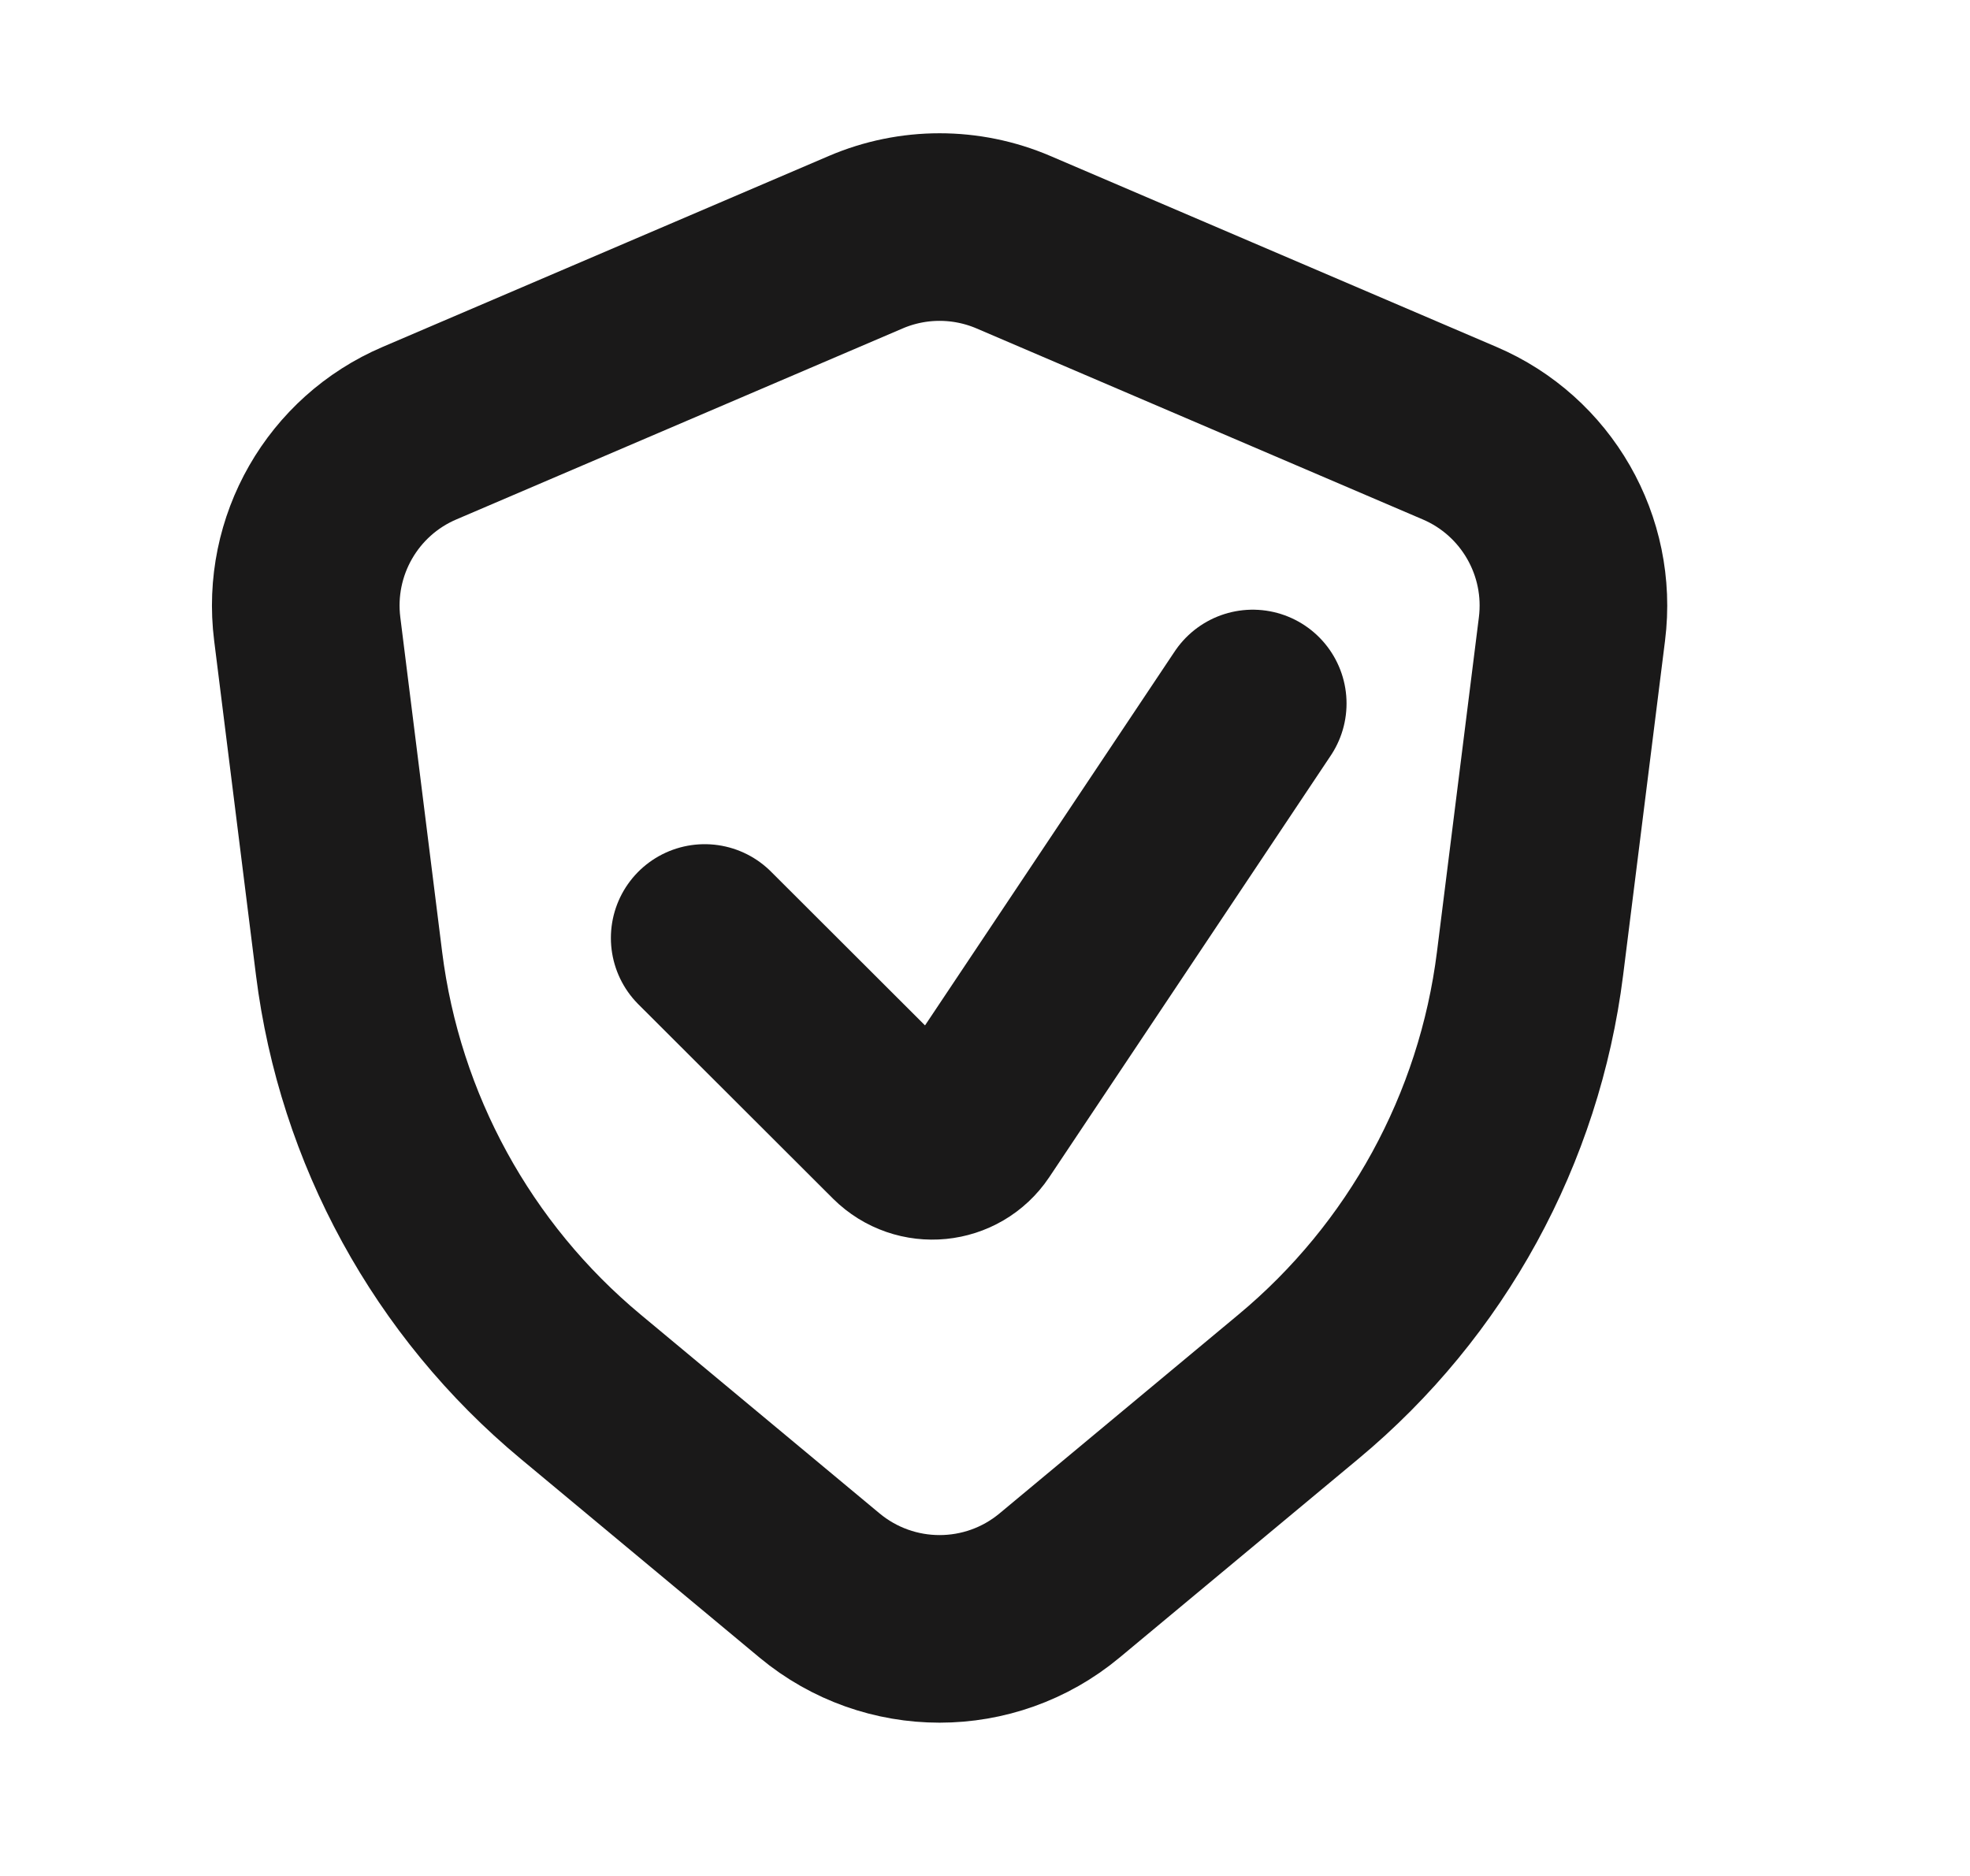 <svg xmlns="http://www.w3.org/2000/svg" width="21" height="20" viewBox="0 0 21 20" fill="none">
                            <path d="M15.559 4.618L10.803 2.582C10.3 2.367 9.731 2.367 9.229 2.582L4.472 4.618C3.652 4.968 3.164 5.82 3.275 6.705L3.721 10.273C3.942 12.035 4.824 13.648 6.19 14.784L8.736 16.903C9.478 17.52 10.554 17.52 11.295 16.903L13.841 14.784C15.207 13.648 16.089 12.035 16.31 10.273L16.757 6.705C16.868 5.82 16.379 4.968 15.559 4.618Z" stroke="#1A1919" stroke-width="2" stroke-linecap="round"></path>
                            <path d="M7.512 10L9.585 12.07C9.808 12.292 10.179 12.256 10.354 11.994L13.354 7.5" stroke="#1A1919" stroke-width="2" stroke-linecap="round"></path>
                        </svg>